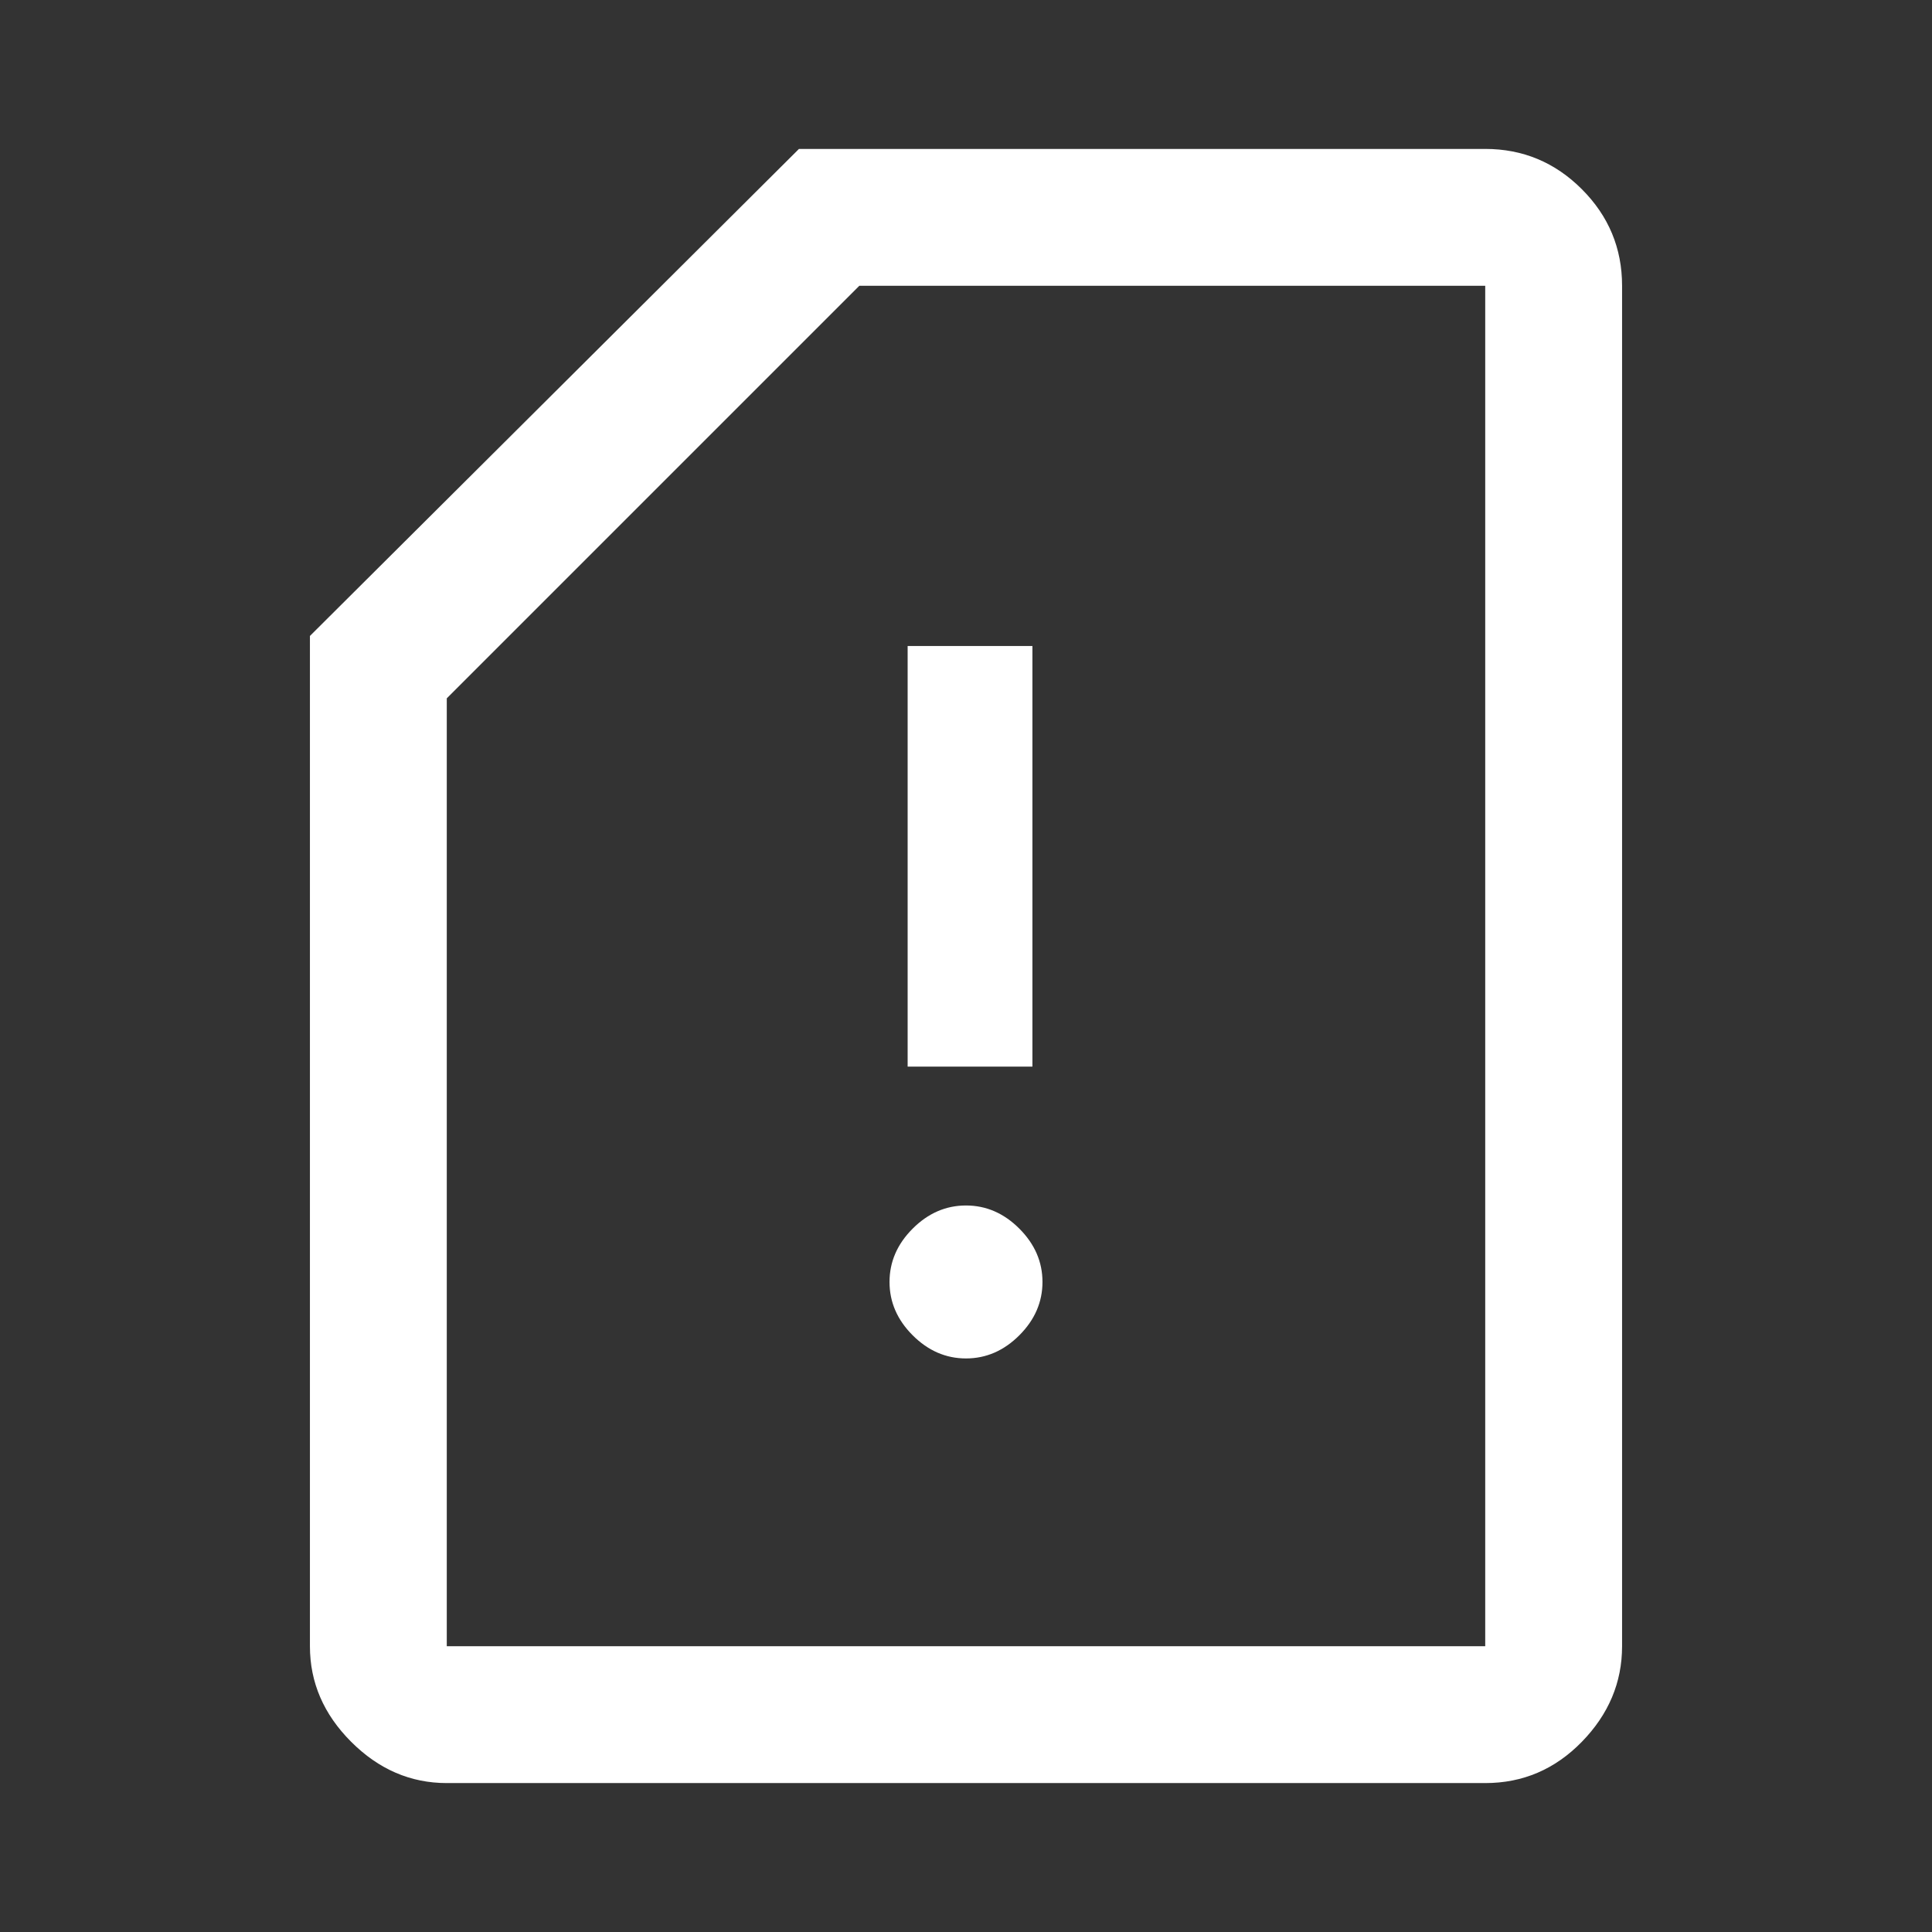 <svg xmlns="http://www.w3.org/2000/svg" height="48" width="48"><rect width="100%" height="100%" fill="#333333" stroke="none"/><path fill="#FFFFFF" d="M22.55 26.5H25.65V16.05H22.55ZM24 33.75Q24.75 33.75 25.325 33.175Q25.9 32.6 25.9 31.85Q25.9 31.1 25.325 30.525Q24.75 29.95 24 29.95Q23.25 29.95 22.675 30.525Q22.1 31.1 22.1 31.85Q22.1 32.6 22.675 33.175Q23.25 33.75 24 33.75ZM11.1 44.3Q9.75 44.3 8.725 43.275Q7.7 42.25 7.7 40.9V15.8L19.85 3.7H36.9Q38.3 3.7 39.3 4.7Q40.3 5.7 40.3 7.1V40.9Q40.3 42.25 39.3 43.275Q38.3 44.3 36.9 44.3ZM11.1 40.9H36.9Q36.9 40.9 36.9 40.9Q36.9 40.9 36.9 40.9V7.1Q36.9 7.1 36.9 7.1Q36.9 7.1 36.9 7.1H21.35L11.1 17.35V40.9Q11.1 40.9 11.1 40.9Q11.1 40.9 11.1 40.9ZM11.1 40.9Q11.1 40.9 11.1 40.9Q11.1 40.9 11.1 40.9H21.35H36.9Q36.9 40.9 36.9 40.9Q36.9 40.9 36.9 40.9Q36.9 40.9 36.9 40.9Q36.9 40.9 36.9 40.9Z"/></svg>